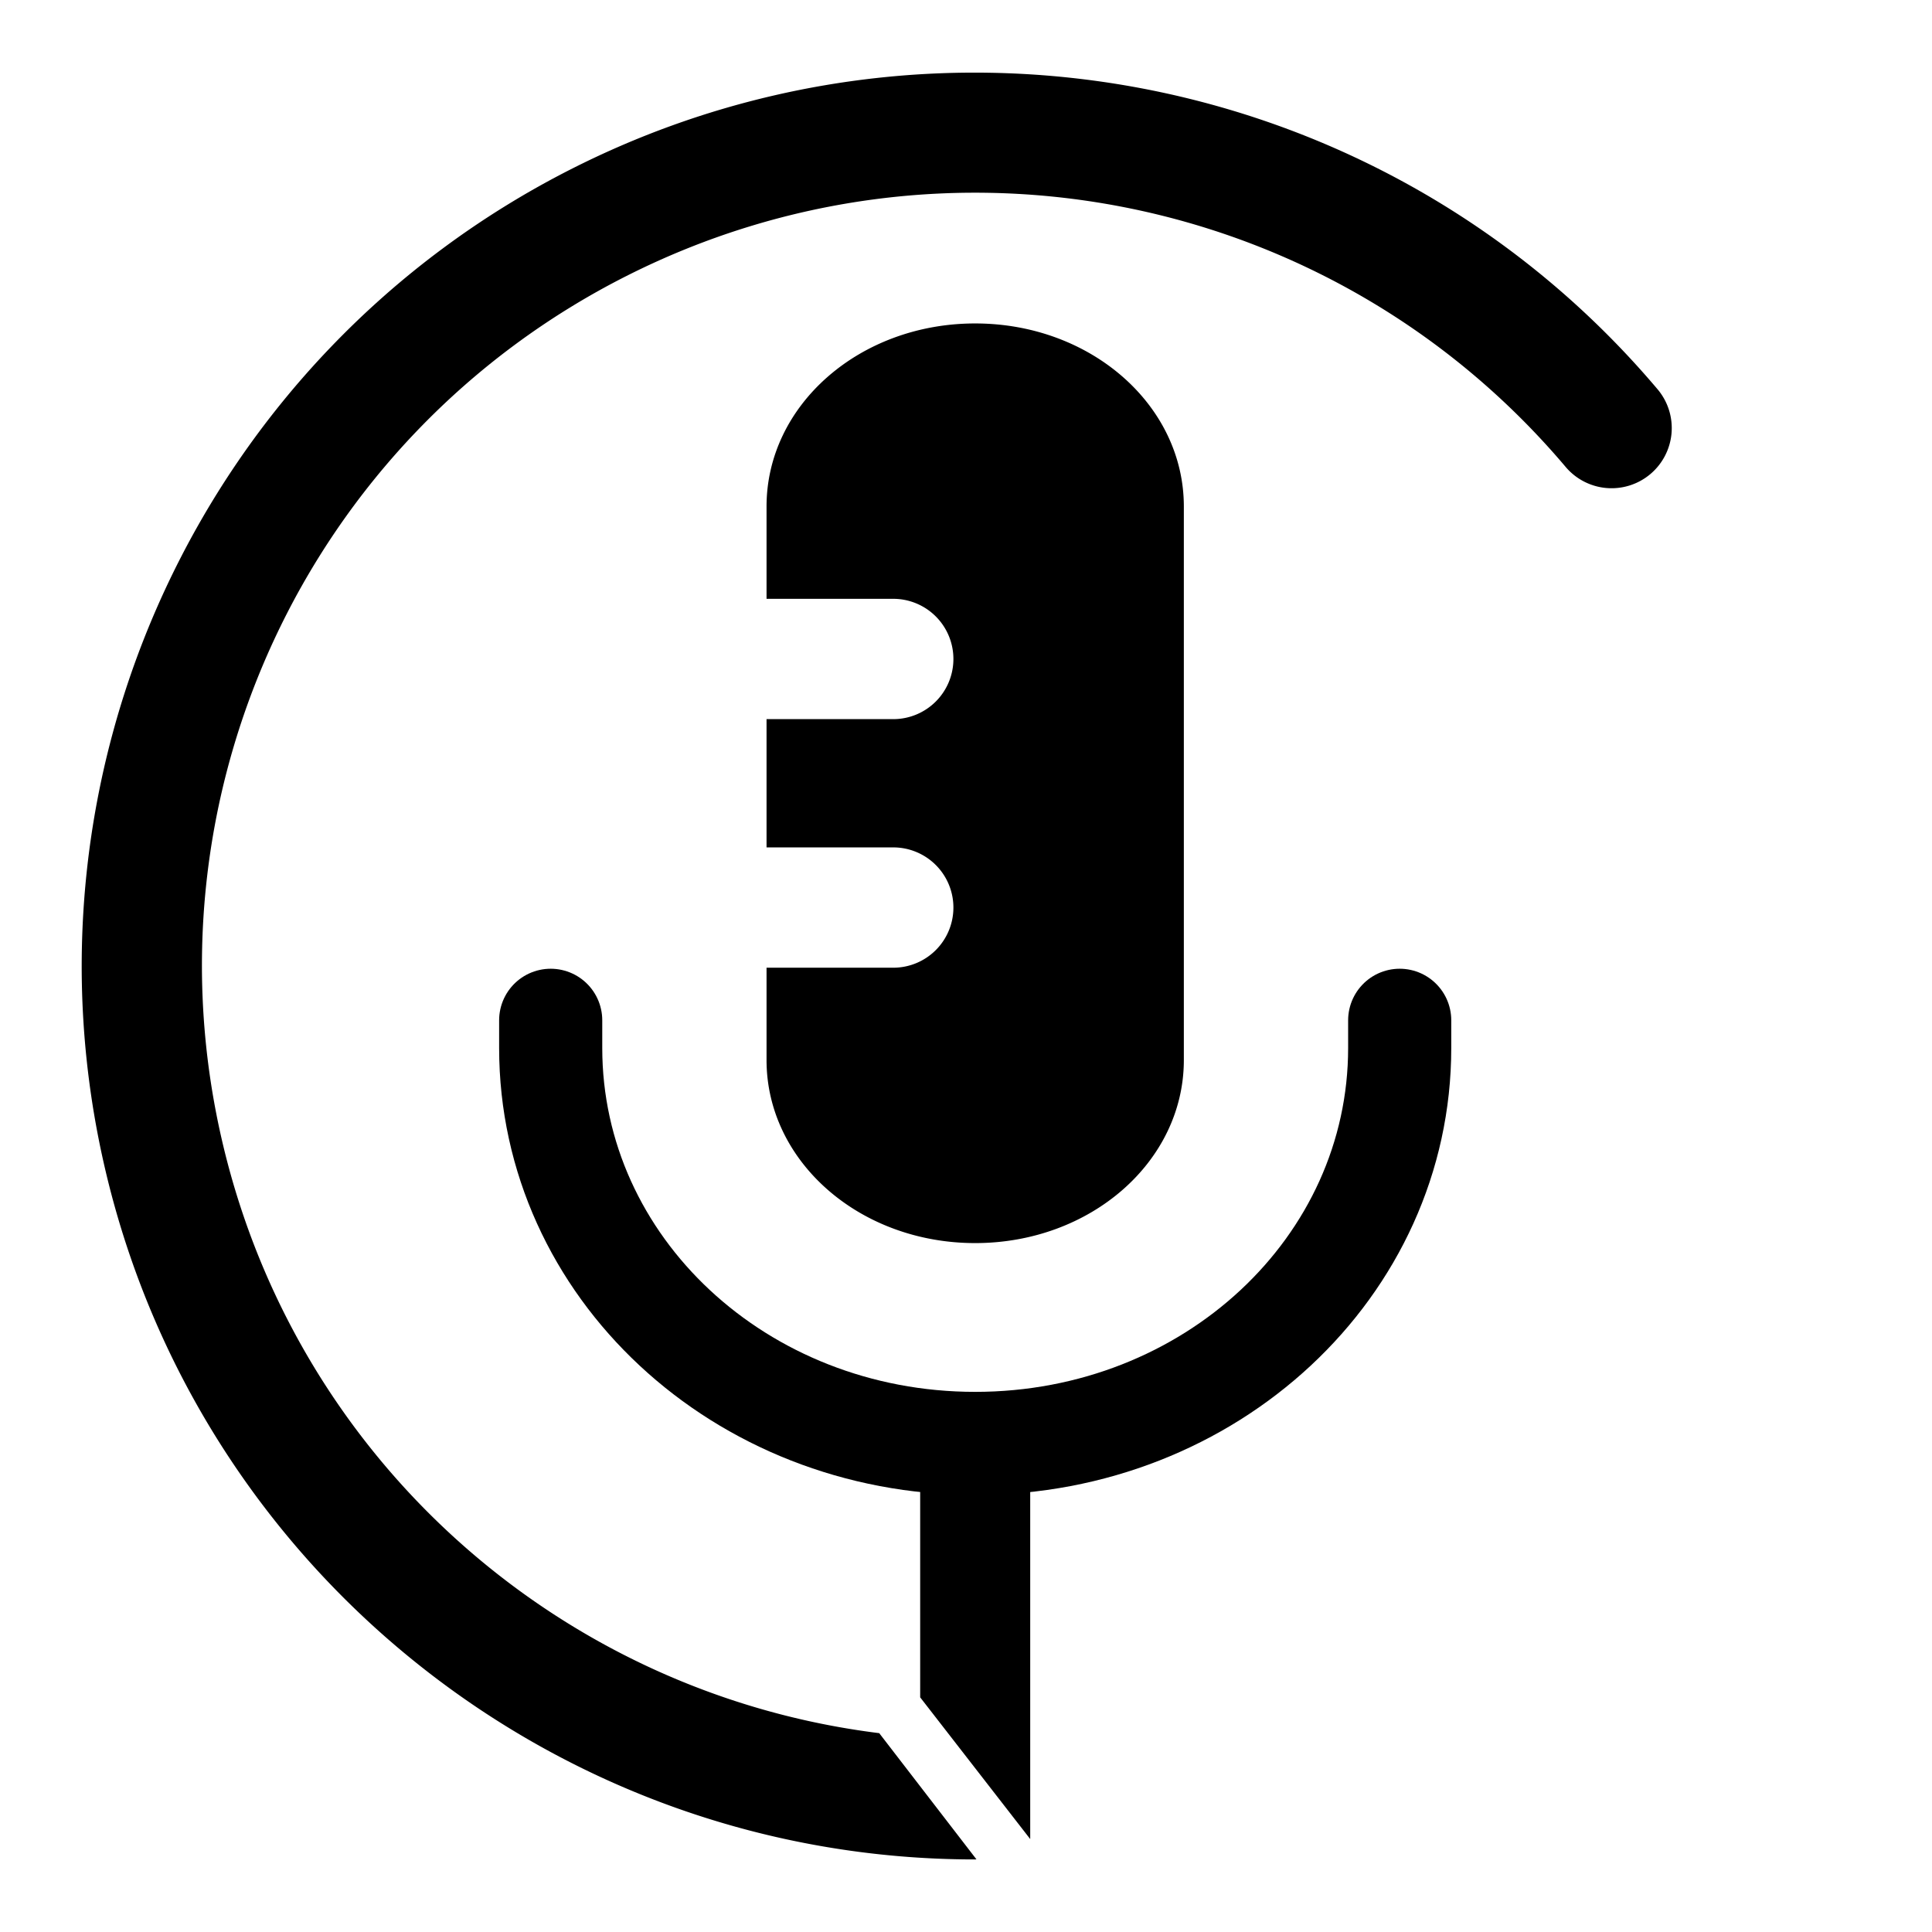 <?xml version="1.0" encoding="UTF-8" standalone="no"?>
<!-- Created with Inkscape (http://www.inkscape.org/) -->

<svg
   width="123.966mm"
   height="123.965mm"
   viewBox="0 0 123.966 123.965"
   version="1.1"
   id="svg5"
   sodipodi:docname="icon.svg"
   inkscape:version="1.1.2 (0a00cf5339, 2022-02-04)"
   xmlns:inkscape="http://www.inkscape.org/namespaces/inkscape"
   xmlns:sodipodi="http://sodipodi.sourceforge.net/DTD/sodipodi-0.dtd"
   xmlns="http://www.w3.org/2000/svg"
   xmlns:svg="http://www.w3.org/2000/svg">
  <defs
     id="defs11" />
  <sodipodi:namedview
     id="namedview9"
     pagecolor="#ffffff"
     bordercolor="#666666"
     borderopacity="1.0"
     inkscape:pageshadow="2"
     inkscape:pageopacity="0.0"
     inkscape:pagecheckerboard="0"
     inkscape:document-units="mm"
     showgrid="false"
     units="mm"
     fit-margin-top="10"
     fit-margin-left="10"
     fit-margin-right="10"
     fit-margin-bottom="10"
     lock-margins="true"
     inkscape:zoom="1.3281373"
     inkscape:cx="192.37469"
     inkscape:cy="233.78607"
     inkscape:window-width="1920"
     inkscape:window-height="1016"
     inkscape:window-x="0"
     inkscape:window-y="27"
     inkscape:window-maximized="1"
     inkscape:current-layer="g27403"
     showguides="true"
     inkscape:guide-bbox="true" />
  <g
     inkscape:label="contour"
     inkscape:groupmode="layer"
     id="layer1"
     transform="translate(-43.358,-86.86)" />
  <g
     inkscape:groupmode="layer"
     id="layer2"
     inkscape:label="contour 1"
     transform="translate(-3.016,-3.017)">
    <path
       id="path3344"
       style="color:#000000;fill:#000000;stroke-width:1.103;stroke-linecap:round;-inkscape-stroke:none"
       d="M 65.892,7.678 C 57.027,7.625 48.067,9.624 39.745,13.827 16.074,25.782 3.679,52.474 9.819,78.273 c 6.14,25.799 29.229,44.044 55.748,44.054 a 3.86,3.86 0 0 0 0.103,-0.005 l -6.239,-8.098 C 39.106,111.7 22.171,96.83 17.329,76.485 12.007,54.123 22.708,31.082 43.226,20.719 63.745,10.357 88.638,15.422 103.476,32.978 a 3.86,3.86 0 0 0 5.439,0.454 3.86,3.86 0 0 0 0.457,-5.439 C 98.673,15.335 83.396,8.296 67.664,7.716 67.074,7.694 66.483,7.682 65.892,7.678 Z" />
  </g>
  <g
     inkscape:groupmode="layer"
     id="g27403"
     inkscape:label="mic copy"
     style="display:inline"
     transform="translate(-43.358,-86.86)">
    <path
       style="color:#000000;fill:#000000;stroke-width:1.103;stroke-linejoin:round;-inkscape-stroke:none"
       d="m 102.401,181.587 v 2.998 11.185 l 7.06,9.093 v -20.736 -2.54 z"
       id="path8134"
       sodipodi:nodetypes="ccccscc" />
    <path
       id="rect23362"
       style="fill:none;stroke:#000000;stroke-width:6.617;stroke-linecap:round;stroke-linejoin:round"
       d="m 133.169,152.327 v 1.773 c 0,14.059 -12.148,25.377 -27.238,25.377 -15.09,0 -27.238,-11.318 -27.238,-25.377 v -1.773"
       sodipodi:nodetypes="csssc" />
    <path
       id="path27387"
       style="fill:#000000;stroke:#000000;stroke-width:0;stroke-miterlimit:3"
       d="m 105.931,107.614 c -7.417,0 -13.388,5.238 -13.388,11.745 v 5.924 h 8.13 a 3.86,3.86 0 0 1 3.86,3.86 3.86,3.86 0 0 1 -3.86,3.86 h -8.13 v 8.23 h 8.13 a 3.86,3.86 0 0 1 3.86,3.86 3.86,3.86 0 0 1 -3.86,3.86 h -8.13 v 5.924 c 0,6.507 5.971,11.745 13.388,11.745 7.417,0 13.388,-5.238 13.388,-11.745 v -35.518 c 0,-6.507 -5.971,-11.745 -13.388,-11.745 z" />
  </g>
</svg>
